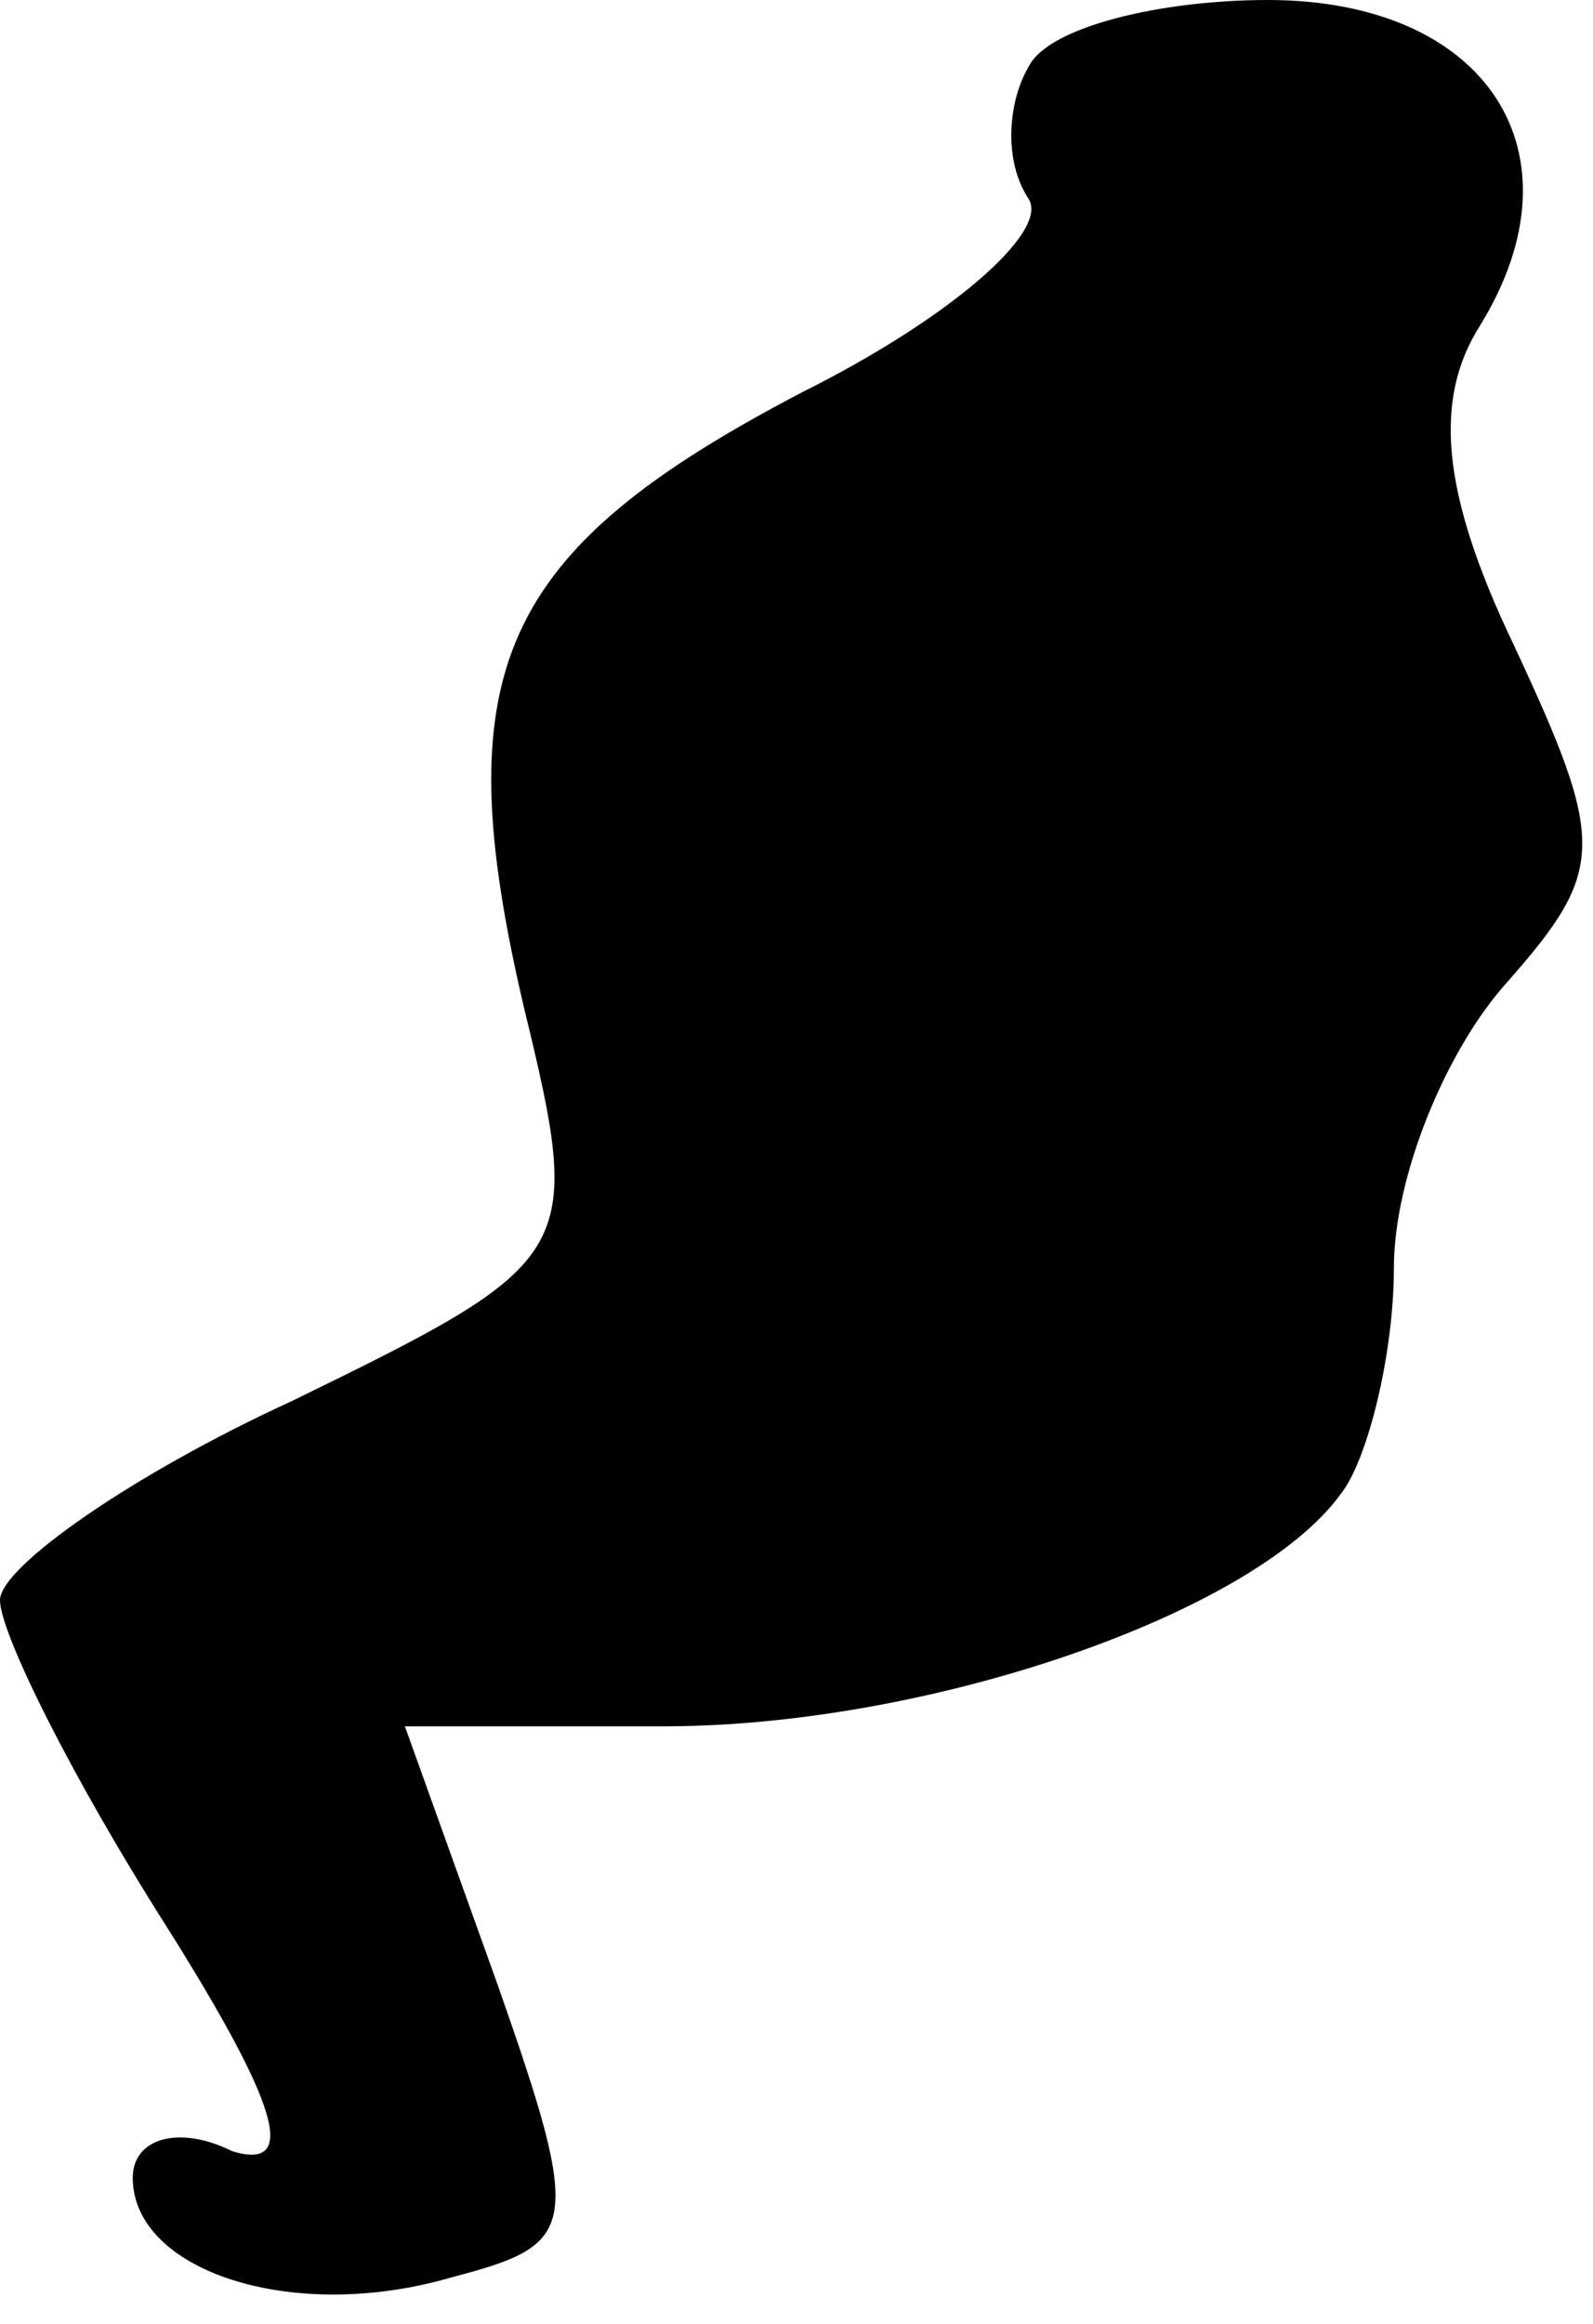 <?xml version="1.0" standalone="no"?>
<!DOCTYPE svg PUBLIC "-//W3C//DTD SVG 20010904//EN"
 "http://www.w3.org/TR/2001/REC-SVG-20010904/DTD/svg10.dtd">
<svg version="1.0" xmlns="http://www.w3.org/2000/svg"
 width="24pt" height="35pt" viewBox="0 0 24 35"
 preserveAspectRatio="xMidYMid meet">
<g transform="translate(0,35) scale(0.1,-0.1)"
fill="#000000" stroke="none">
<path fill="#000000" stroke="none" d="M155 340 c-3 -5 -4 -14 0 -20 3 -5 -12
-18 -34 -29 -46 -24 -54 -42 -42 -93 9 -37 8 -38 -35 -59 -24 -11 -44 -25 -44
-30 0 -5 11 -27 25 -49 17 -27 20 -37 10 -34 -8 4 -15 2 -15 -4 0 -14 24 -22
48 -15 19 5 20 7 7 44 l-14 39 39 0 c40 0 89 17 102 35 4 5 8 21 8 34 0 14 8
33 17 43 15 17 15 21 1 51 -11 23 -12 37 -5 48 16 26 1 49 -32 49 -16 0 -33
-4 -36 -10z"/>
</g>
</svg>
